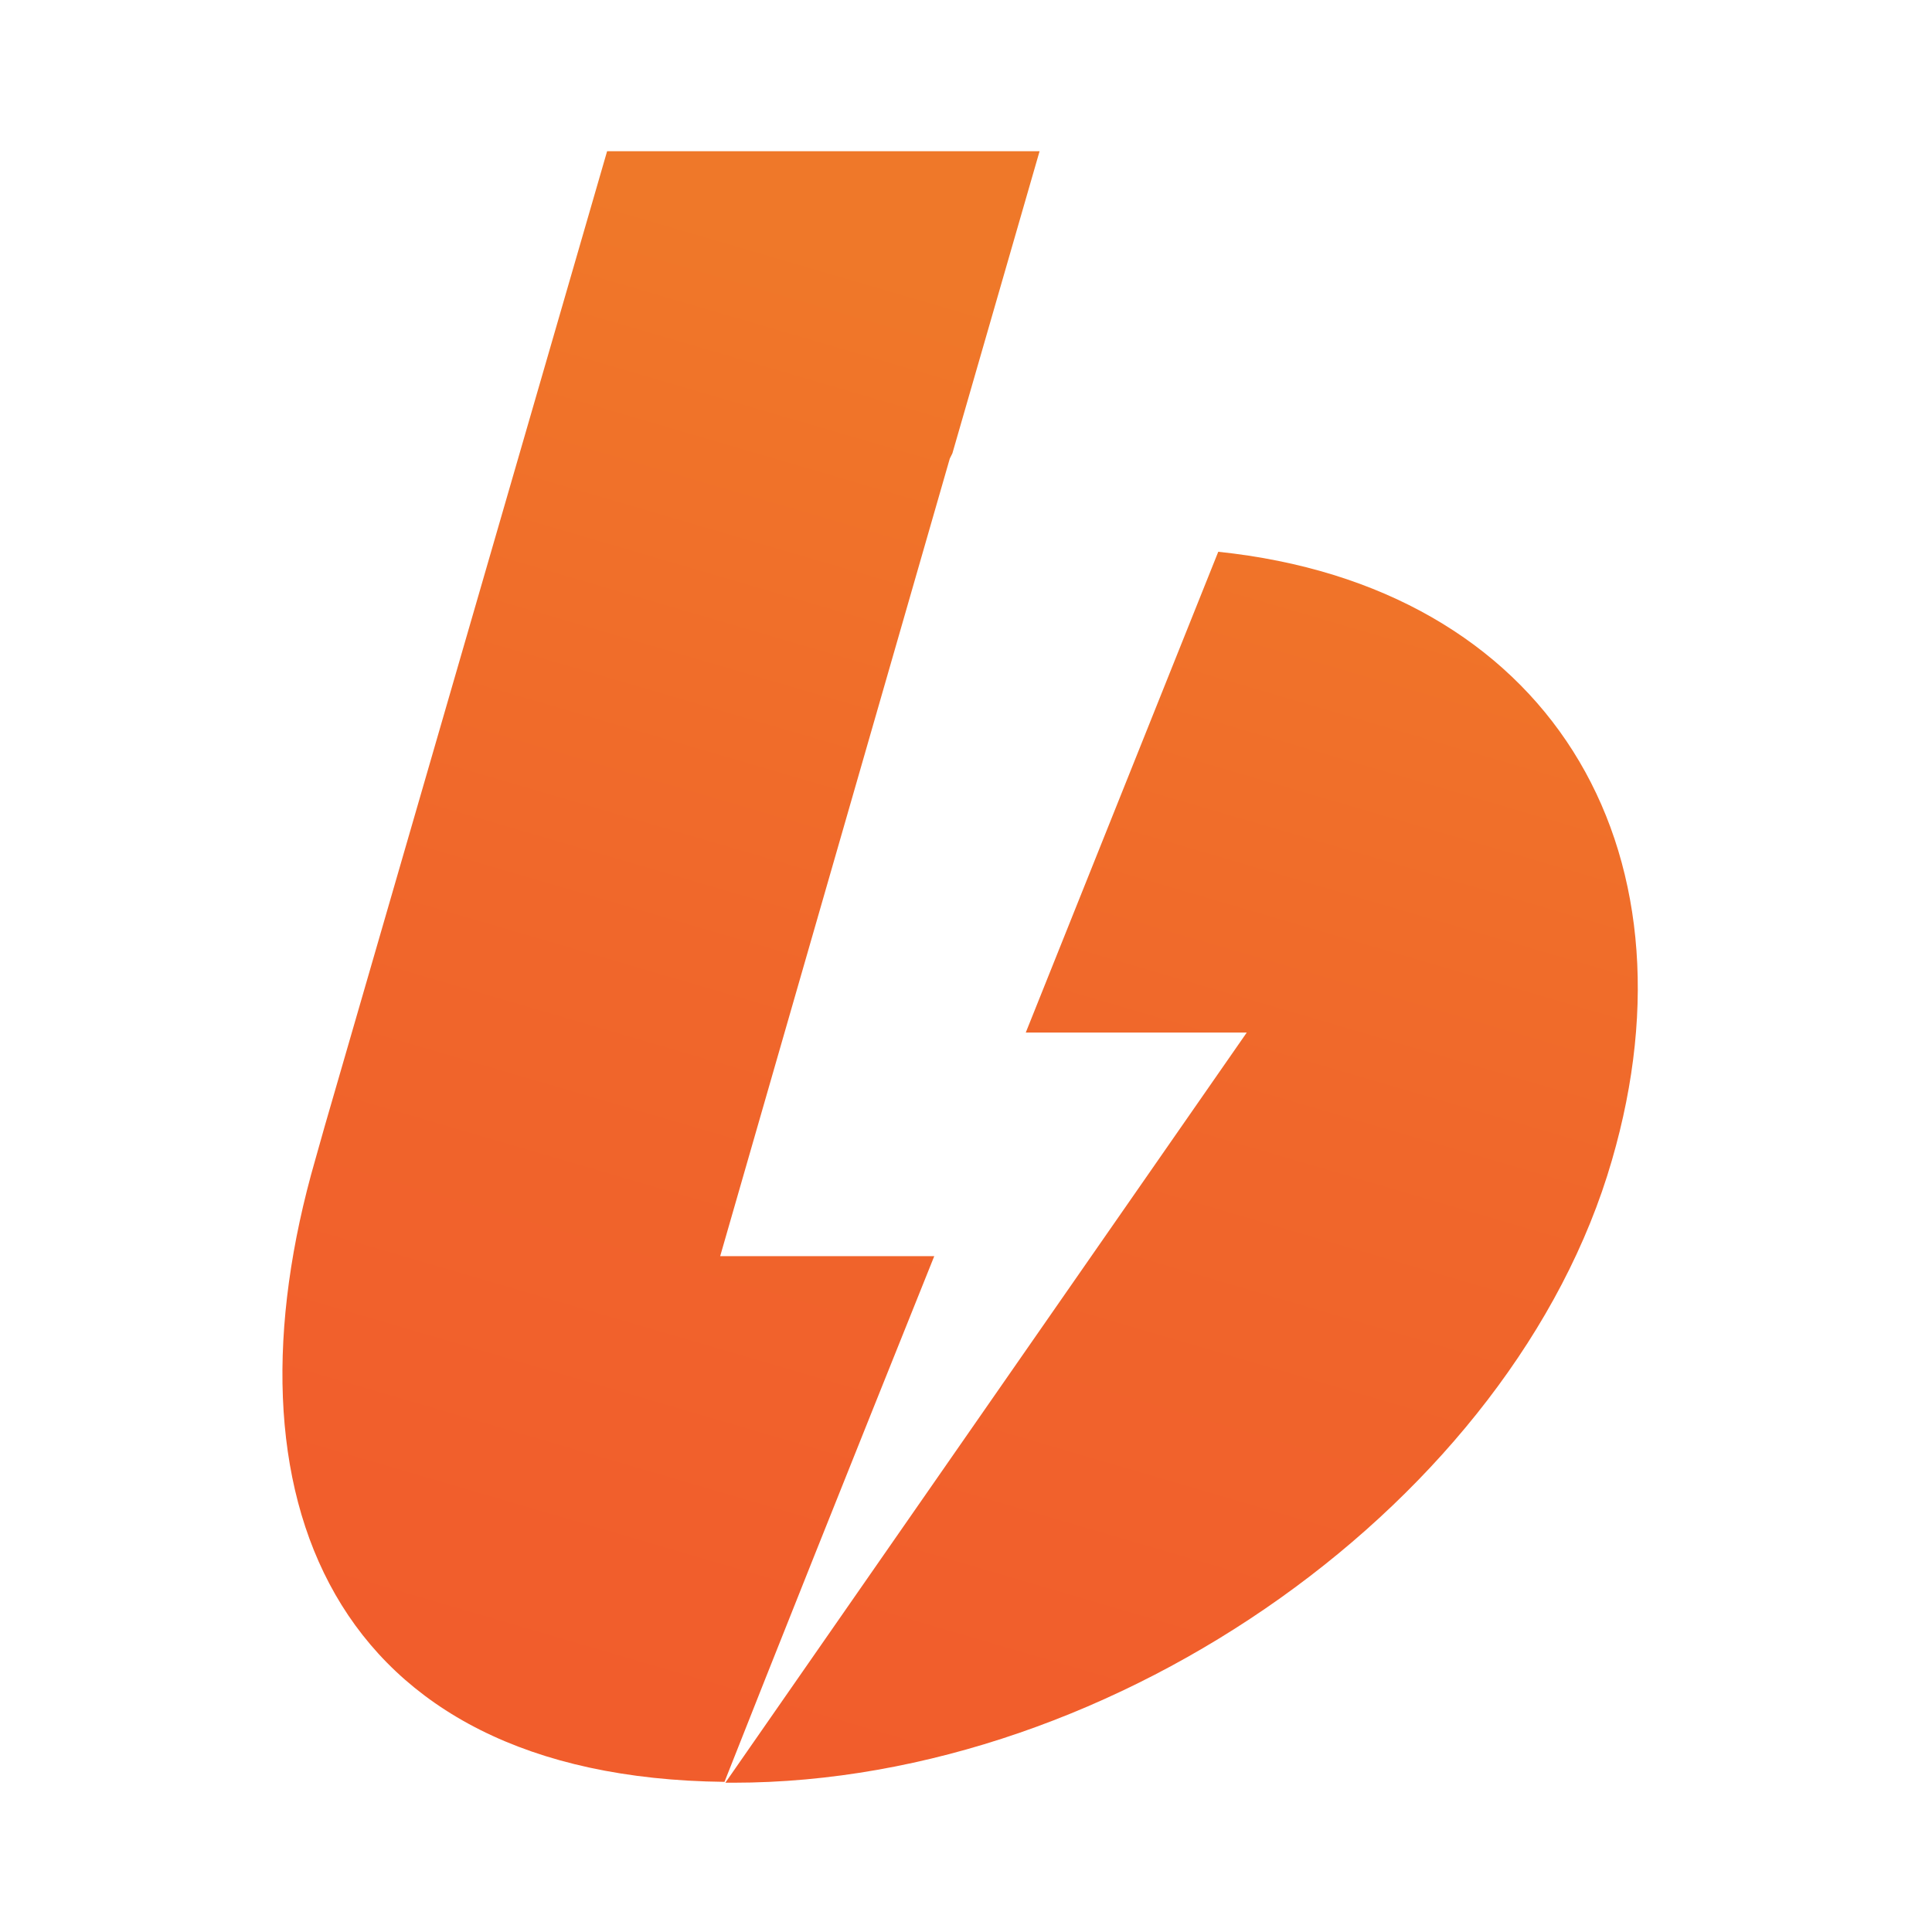 <?xml version="1.0" encoding="UTF-8" standalone="no"?>
<!-- Generator: Adobe Illustrator 24.2.1, SVG Export Plug-In . SVG Version: 6.00 Build 0)  -->

<svg
   version="1.1"
   x="0px"
   y="0px"
   viewBox="0 0 250 250"
   xml:space="preserve"
   id="svg5"
   sodipodi:docname="boosty.svg"
   width="250"
   height="250"
   inkscape:version="1.3.2 (091e20e, 2023-11-25, custom)"
   xmlns:inkscape="http://www.inkscape.org/namespaces/inkscape"
   xmlns:sodipodi="http://sodipodi.sourceforge.net/DTD/sodipodi-0.dtd"
   xmlns="http://www.w3.org/2000/svg"
   xmlns:svg="http://www.w3.org/2000/svg"><defs
   id="defs5" /><sodipodi:namedview
   id="namedview5"
   pagecolor="#ffffff"
   bordercolor="#000000"
   borderopacity="0.25"
   inkscape:showpageshadow="2"
   inkscape:pageopacity="0.0"
   inkscape:pagecheckerboard="0"
   inkscape:deskcolor="#d1d1d1"
   inkscape:zoom="2.26614"
   inkscape:cx="96.640102"
   inkscape:cy="153.34445"
   inkscape:window-width="1920"
   inkscape:window-height="1017"
   inkscape:window-x="-8"
   inkscape:window-y="-8"
   inkscape:window-maximized="1"
   inkscape:current-layer="svg5" />
<style
   type="text/css"
   id="style1">
	.st0{fill:#242B2C;}
	.st1{fill:url(#SVGID_1_);}
</style>

<g
   id="sign"
   transform="matrix(1.117,0,0,1.117,-55.705,-37.397)">
	<g
   id="b_1_">
		<linearGradient
   id="SVGID_1_"
   gradientUnits="userSpaceOnUse"
   x1="188.301"
   y1="75.559"
   x2="123.811"
   y2="295.49">
			<stop
   offset="0"
   style="stop-color:#EF7829"
   id="stop1" />
			<stop
   offset="5.189538e-02"
   style="stop-color:#F07529"
   id="stop2" />
			<stop
   offset="0.355"
   style="stop-color:#F0672B"
   id="stop3" />
			<stop
   offset="0.667"
   style="stop-color:#F15E2C"
   id="stop4" />
			<stop
   offset="1"
   style="stop-color:#F15A2C"
   id="stop5" />
		</linearGradient>
		<path
   class="st1"
   d="M 87.5,163.9 120.2,51 h 50.1 l -10.1,35 c -0.1,0.2 -0.2,0.4 -0.3,0.6 L 133.3,179 h 24.8 c -10.4,25.9 -18.5,46.2 -24.3,60.9 C 88,239.4 75.2,206.6 86.4,167.8 m 47.5,72.2 60.4,-86.9 H 168.7 L 191,97.4 c 38.2,4 56.2,34.1 45.6,70.5 -11.3,39.1 -57.2,72.1 -101.8,72.1 -0.3,0 -0.6,0 -0.9,0 z"
   id="path5"
   style="fill:url(#SVGID_1_)" />
	</g>
</g>
</svg>
